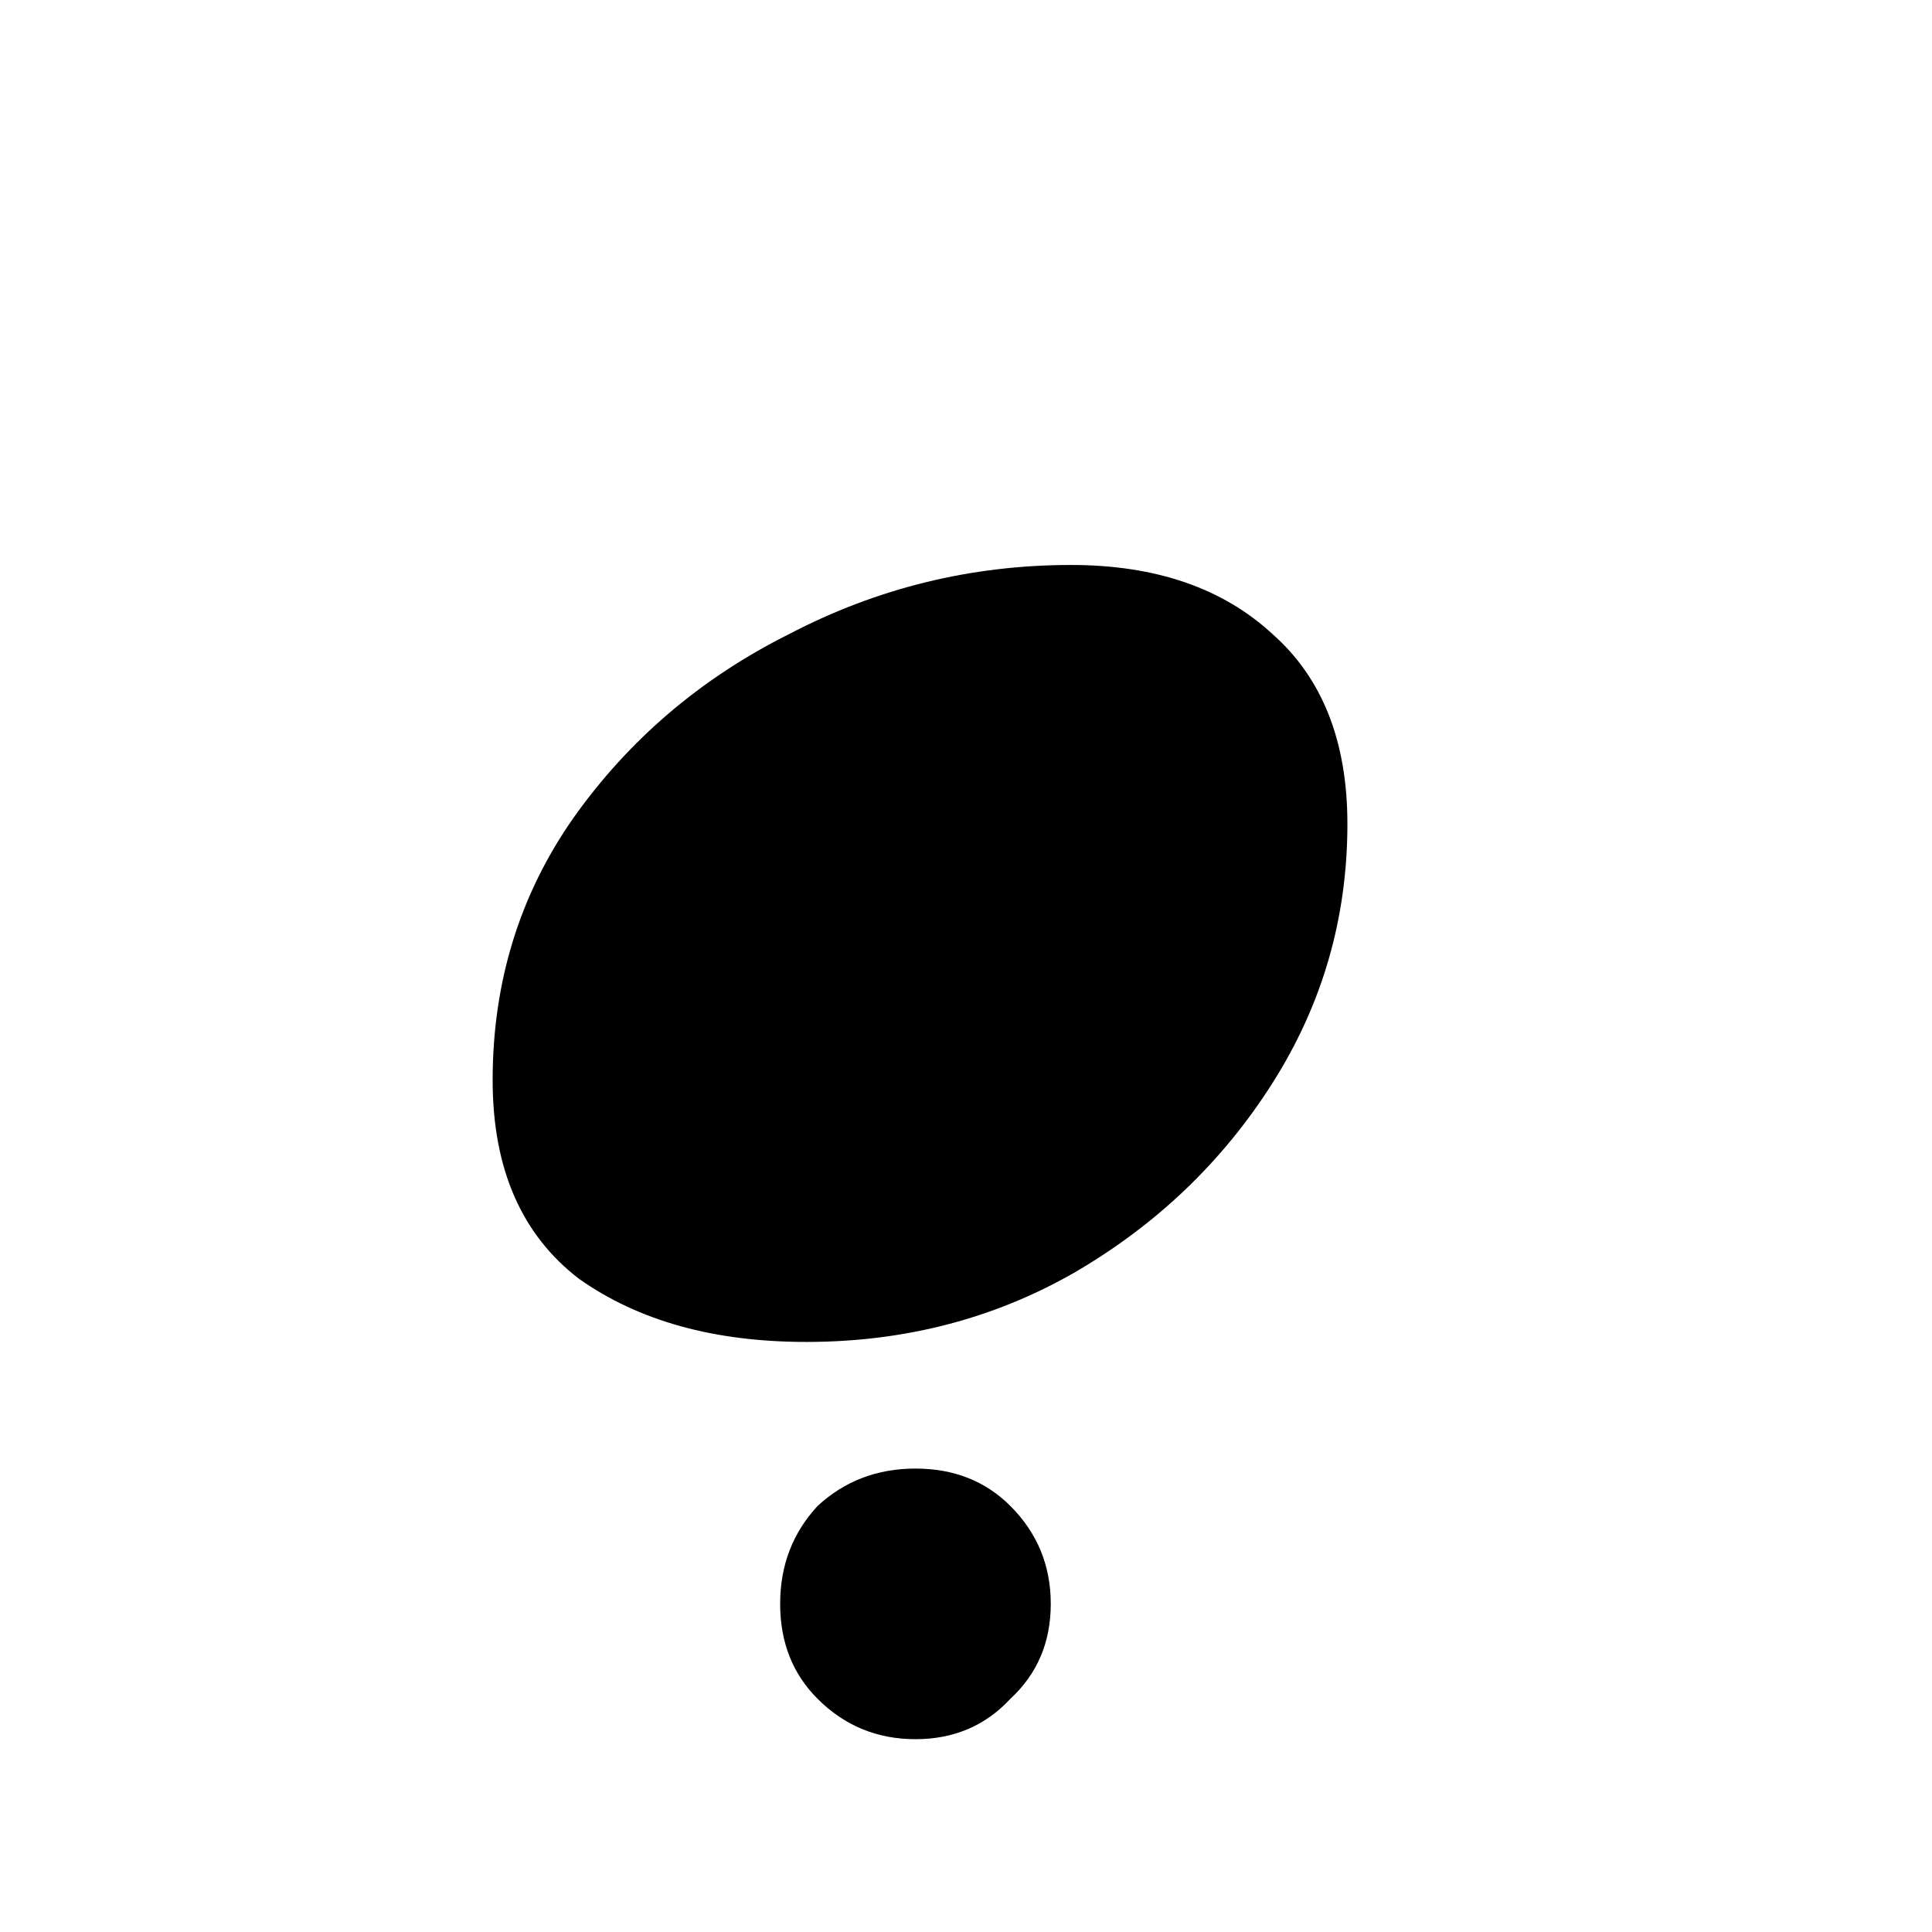 <?xml version="1.0" encoding="UTF-8" standalone="no"?>
<!-- Created with Inkscape (http://www.inkscape.org/) -->

<svg
   width="32"
   height="32"
   viewBox="0 0 8.467 8.467"
   version="1.1"
   id="svg5"
   inkscape:version="1.1.1 (3bf5ae0d25, 2021-09-20)"
   sodipodi:docname="note-flag-staccato-symbolic.svg"
   xmlns:inkscape="http://www.inkscape.org/namespaces/inkscape"
   xmlns:sodipodi="http://sodipodi.sourceforge.net/DTD/sodipodi-0.dtd"
   xmlns="http://www.w3.org/2000/svg"
   xmlns:svg="http://www.w3.org/2000/svg">
  <sodipodi:namedview
     id="namedview7"
     pagecolor="#ffffff"
     bordercolor="#ff6600"
     borderopacity="1.0"
     inkscape:pageshadow="2"
     inkscape:pageopacity="0.0"
     inkscape:pagecheckerboard="0"
     inkscape:document-units="px"
     showgrid="true"
     inkscape:zoom="13.837965"
     inkscape:cx="24.823014"
     inkscape:cy="14.380727"
     inkscape:window-width="1920"
     inkscape:window-height="1020"
     inkscape:window-x="0"
     inkscape:window-y="32"
     inkscape:window-maximized="1"
     inkscape:current-layer="text2168"
     fit-margin-top="0"
     fit-margin-left="0"
     fit-margin-right="0"
     fit-margin-bottom="0"
     inkscape:snap-to-guides="true"
     inkscape:snap-grids="true"
     units="px"
     width="32px"
     scale-x="0.5">
    <inkscape:grid
       type="xygrid"
       id="grid1371"
       originx="0"
       originy="0" />
  </sodipodi:namedview>
  <defs
     id="defs2">
    <inkscape:path-effect
       effect="bspline"
       id="path-effect2423"
       is_visible="true"
       lpeversion="1"
       weight="33.333"
       steps="2"
       helper_size="0"
       apply_no_weight="true"
       apply_with_weight="true"
       only_selected="false" />
  </defs>
  <g
     inkscape:label="Layer 1"
     inkscape:groupmode="layer"
     id="layer1"
     transform="translate(-40.968,-41.529)">
    <g
       aria-label="𝅝𝄞"
       id="text2168"
       style="font-size:10.583px;line-height:1.25;letter-spacing:0px;word-spacing:0px;stroke-width:0.265">
      <g
         aria-label="𝅘𝅼"
         id="text4546"
         style="font-size:12.612px;-inkscape-font-specification:'sans-serif, Normal';stroke-width:0.083">
        <path
           d="m 44.501,47.41 q -0.605,0 -0.996,-0.277 -0.378,-0.29 -0.378,-0.87 0,-0.643 0.353,-1.148 0.366,-0.517 0.946,-0.807 0.58,-0.303 1.236,-0.303 0.555,0 0.883,0.303 0.328,0.29 0.328,0.832 0,0.618 -0.328,1.135 -0.328,0.517 -0.87,0.832 -0.53,0.303 -1.173,0.303 z"
           id="path60746" />
        <path
           d="m 44.98,47.965 q 0.252,0 0.416,0.164 0.177,0.177 0.177,0.429 0,0.252 -0.177,0.416 -0.164,0.177 -0.416,0.177 -0.252,0 -0.429,-0.177 -0.164,-0.164 -0.164,-0.416 0,-0.252 0.164,-0.429 0.177,-0.164 0.429,-0.164 z"
           id="path60748" />
      </g>
    </g>
  </g>
</svg>
